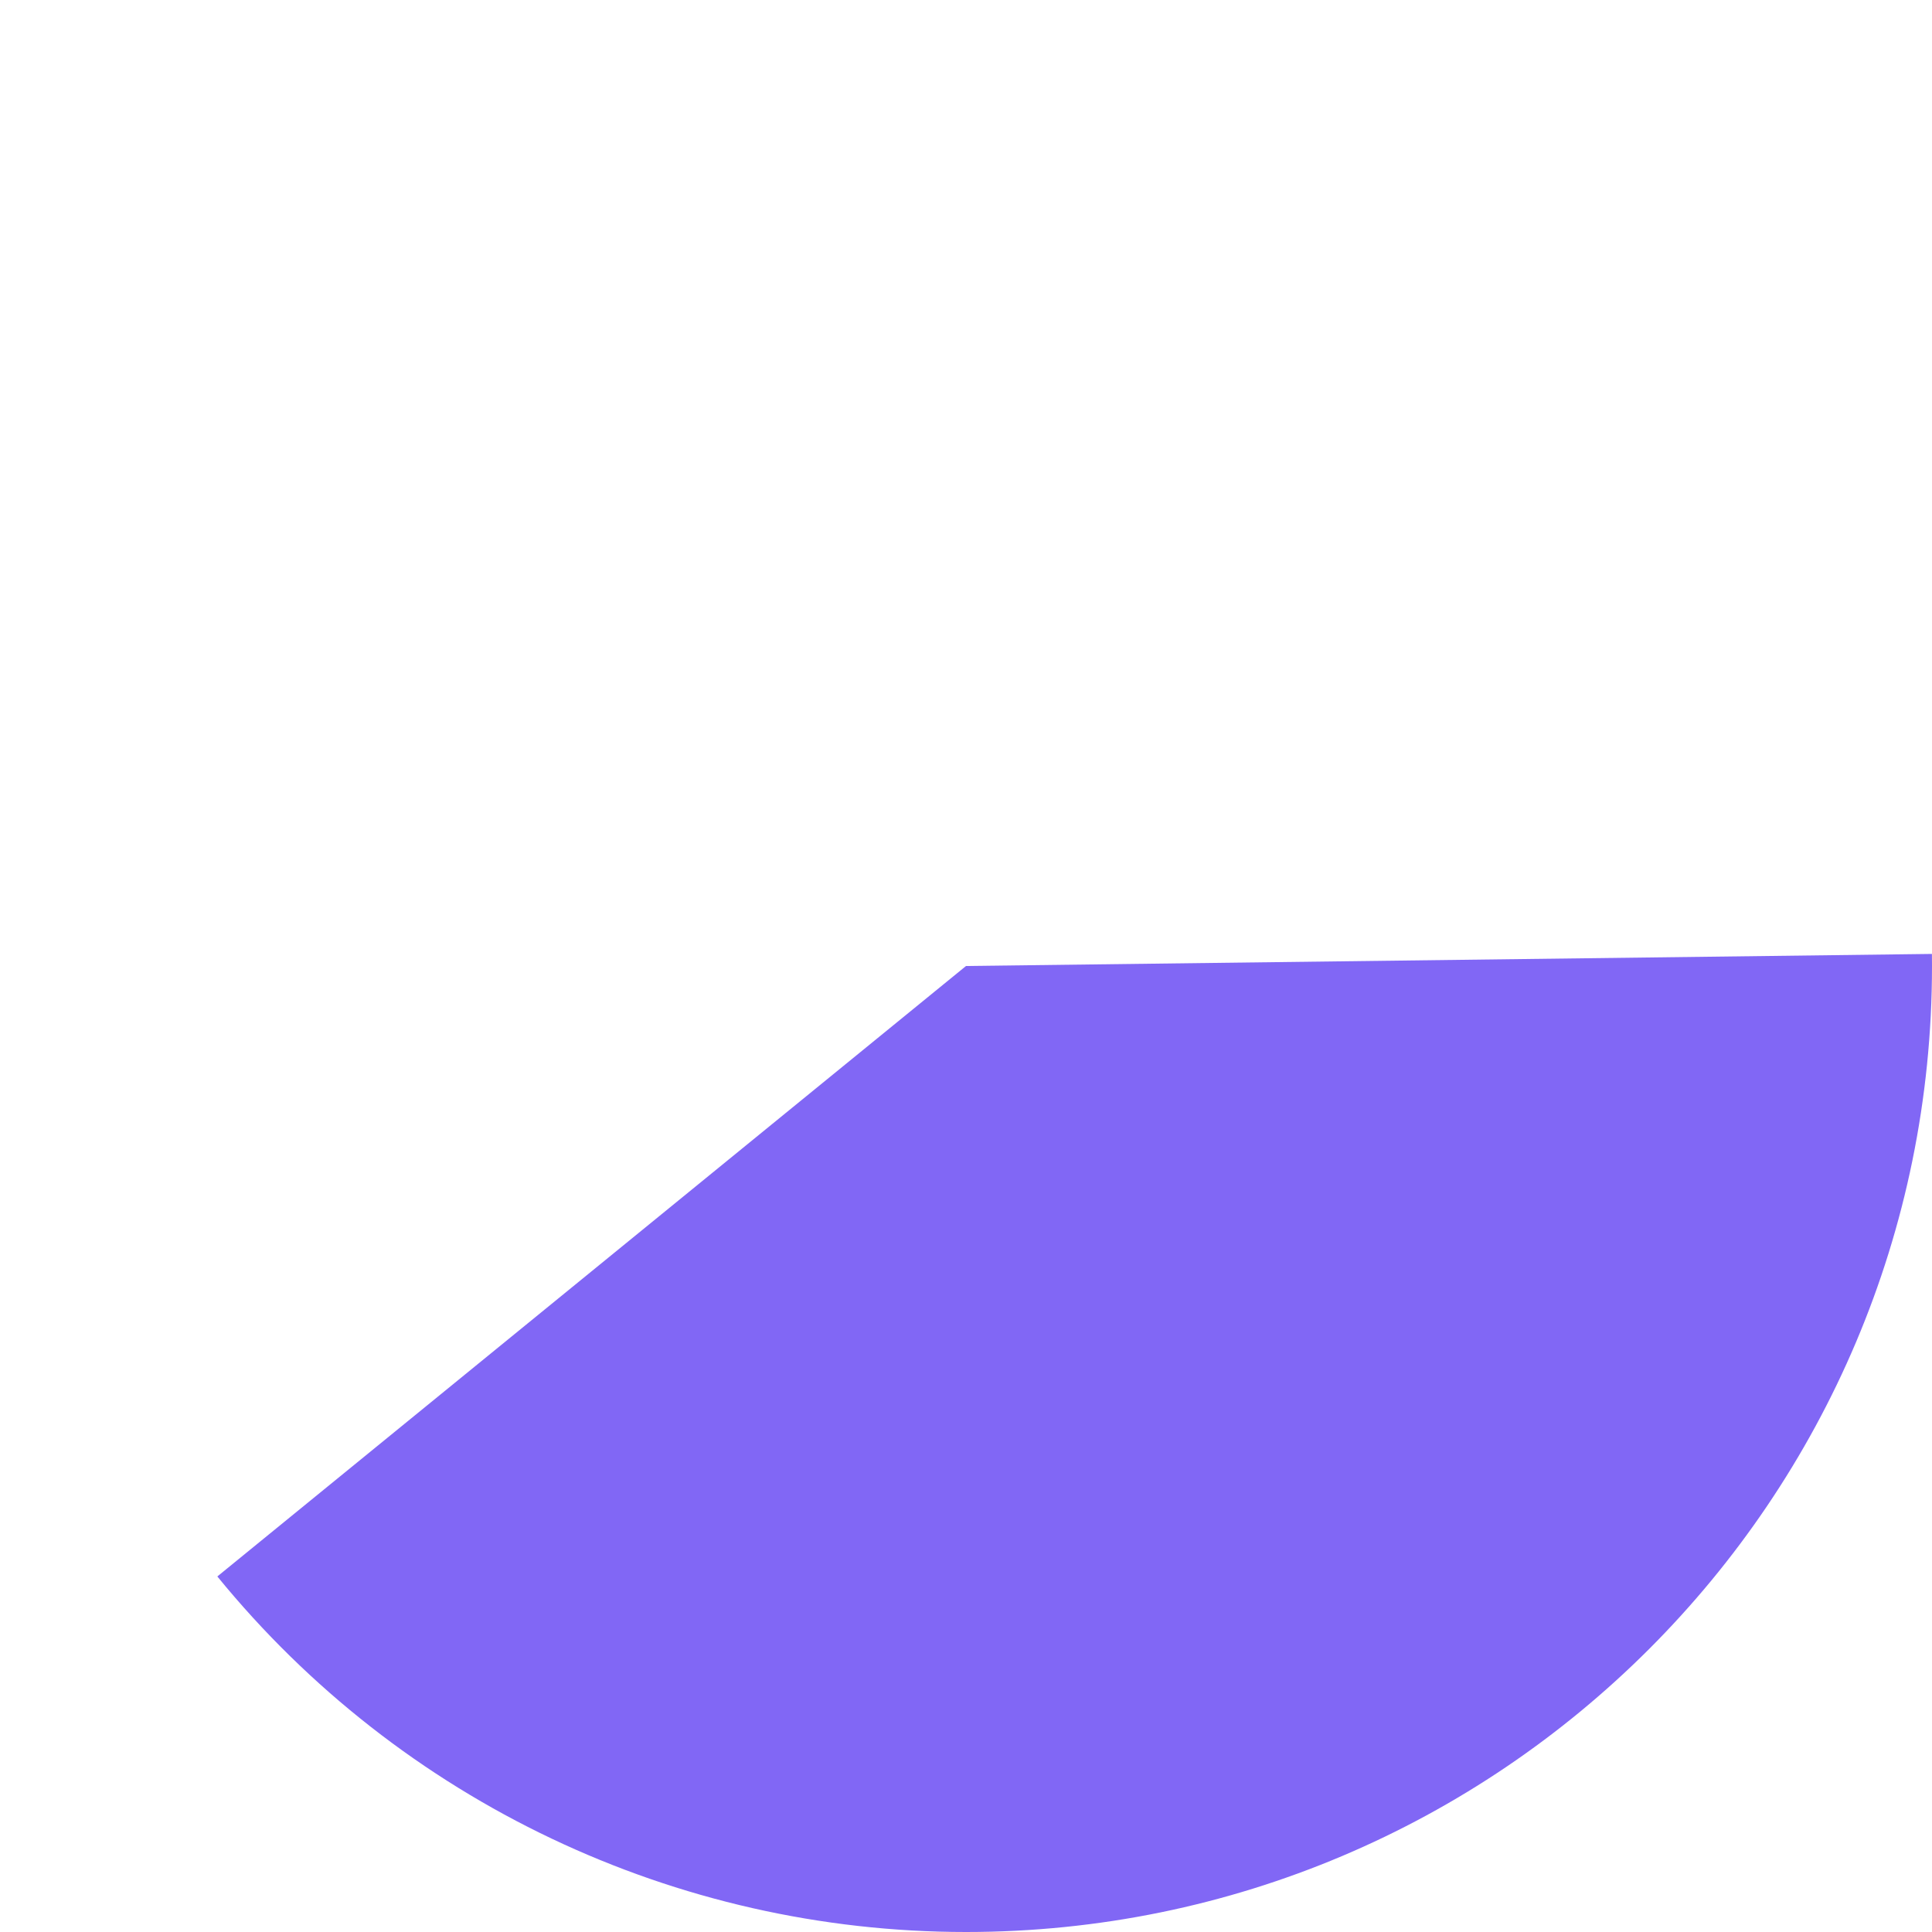 ﻿<?xml version="1.0" encoding="utf-8"?>
<svg version="1.1" xmlns:xlink="http://www.w3.org/1999/xlink" width="160px" height="160px" xmlns="http://www.w3.org/2000/svg">
  <g transform="matrix(1 0 0 1 -82 -763 )">
    <path d="M 241.994 842  C 241.998 842.333  242 842.667  242 843  C 242 887.183  206.183 923  162 923  C 137.958 923  115.191 912.188  99.999 893.555  L 162 843  L 241.994 842  Z " fill-rule="nonzero" fill="#8167f5" stroke="none" />
  </g>
</svg>